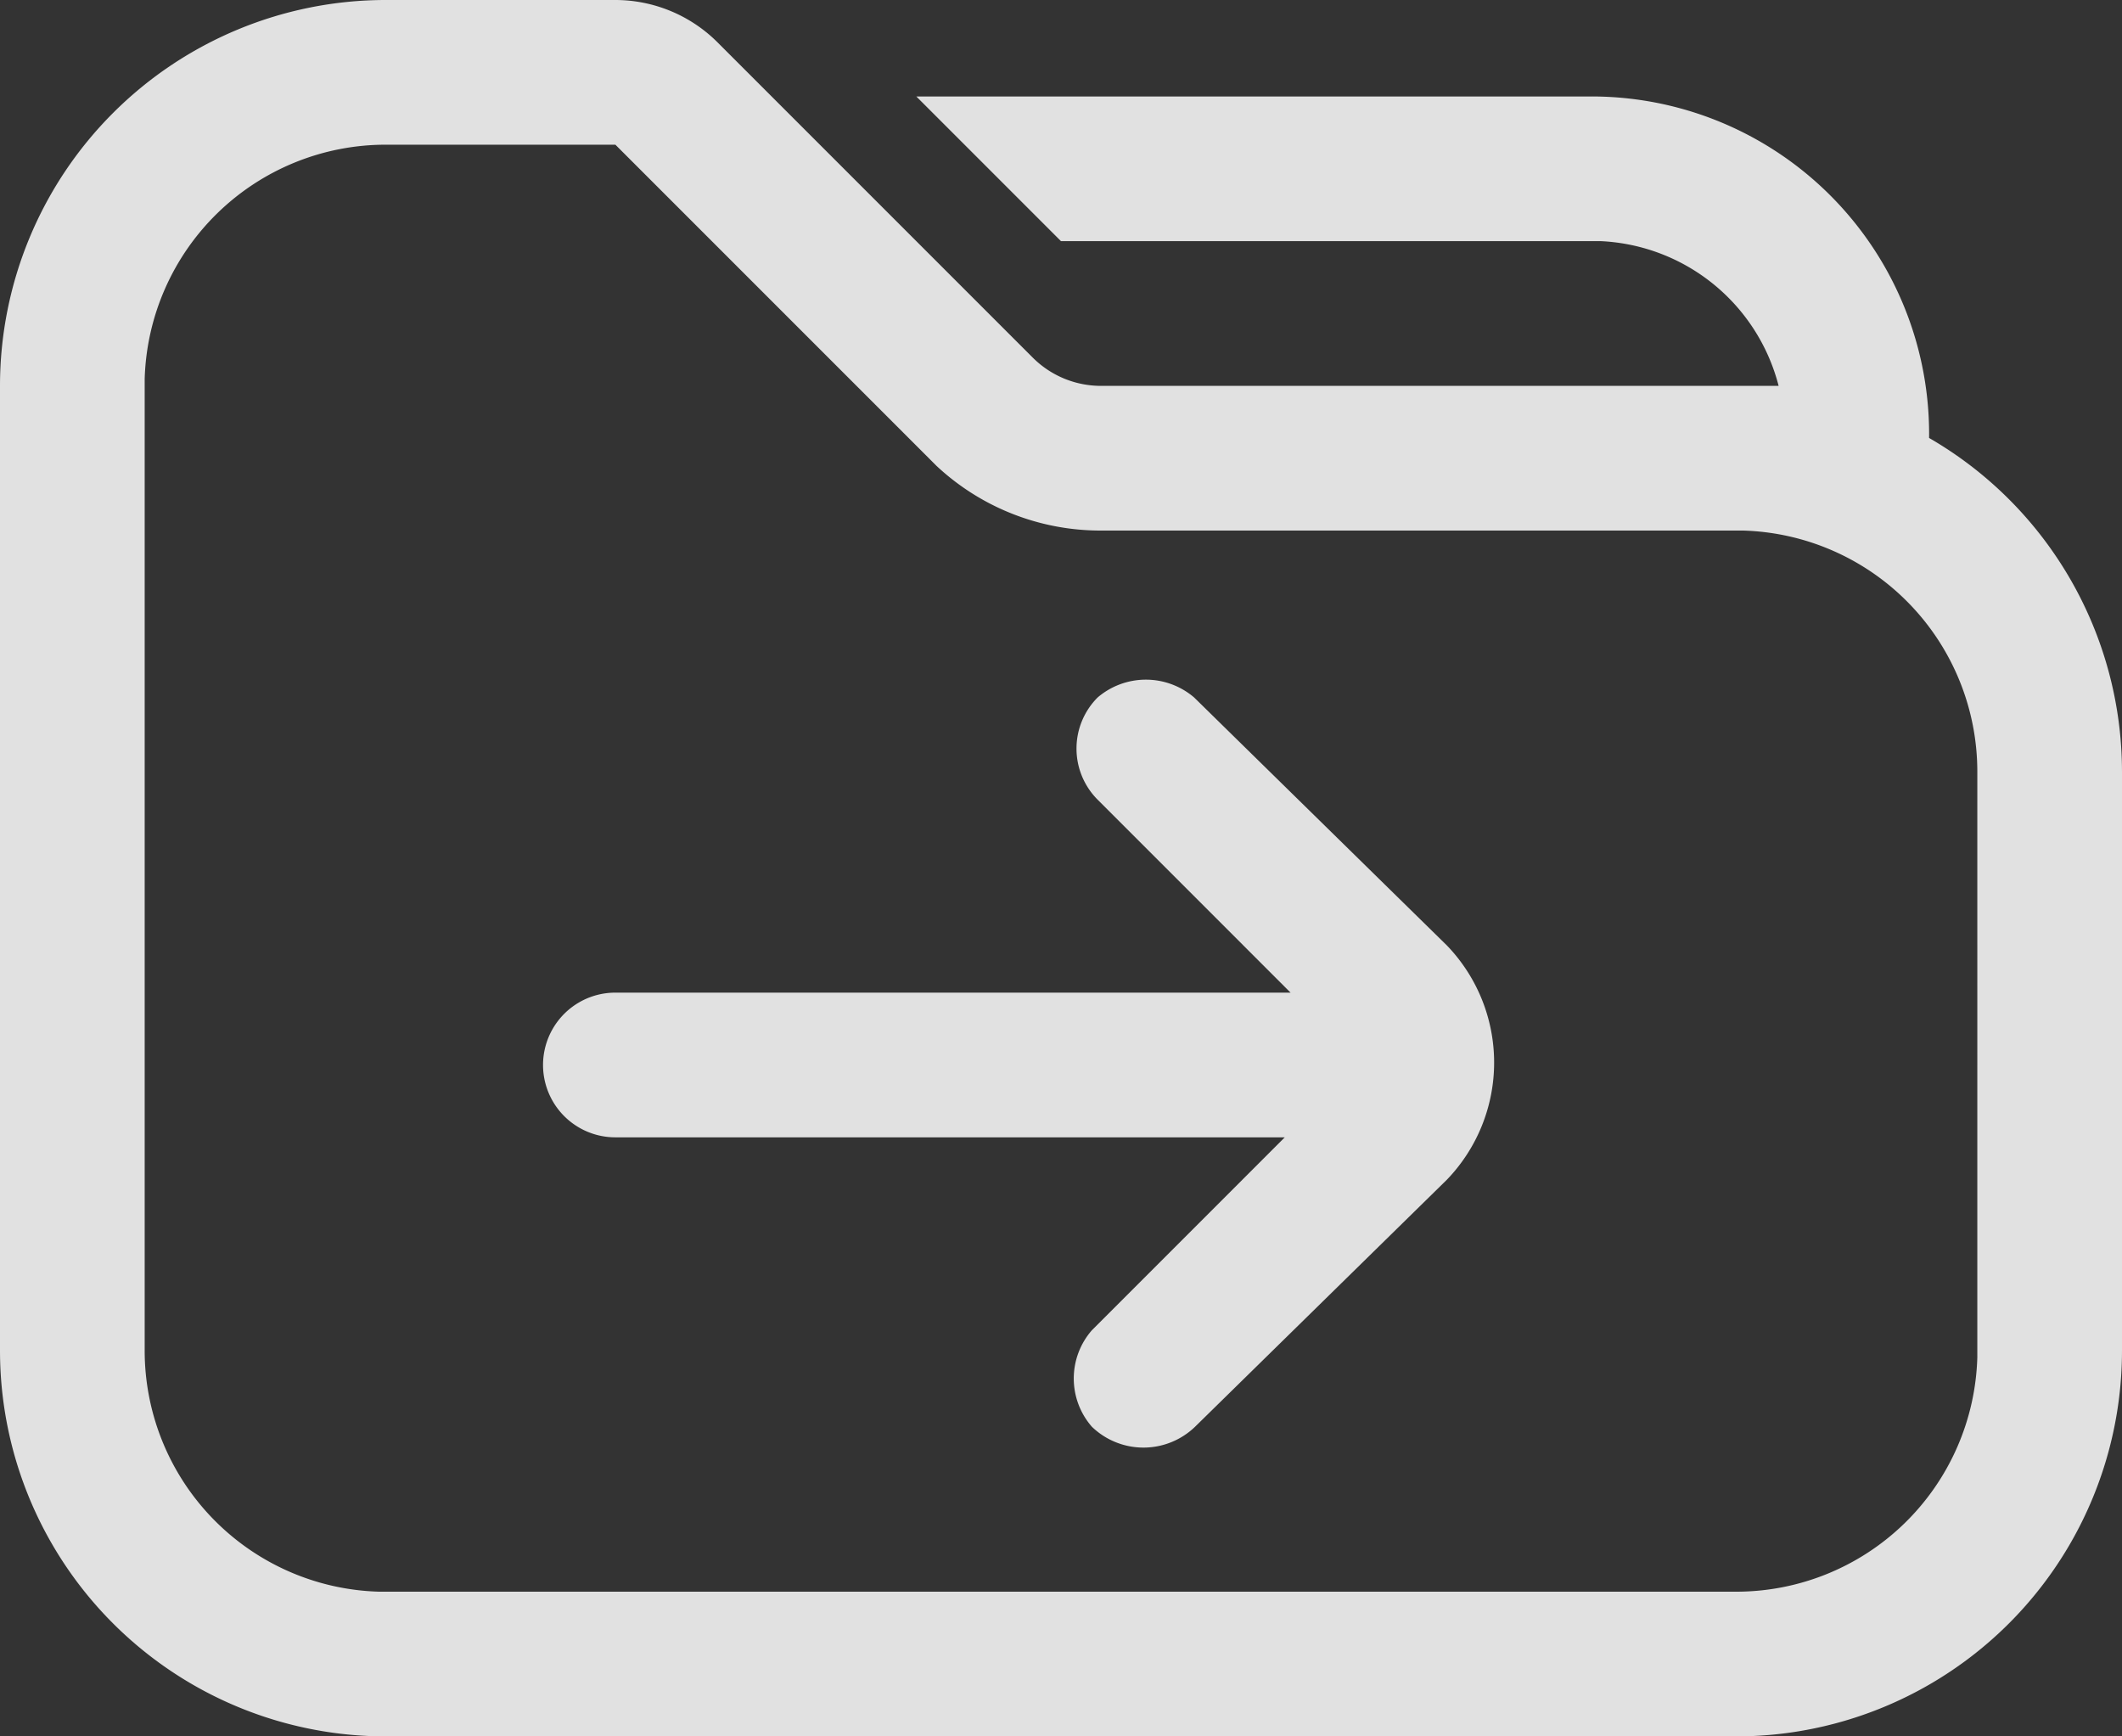 <svg xmlns="http://www.w3.org/2000/svg" viewBox="0 0 22 18"><rect x="0" y="0" width="22" height="18" fill="#333333" stroke="none"/><g style="opacity:0.85;isolation:isolate"><path d="M21,7.54v0A3.5,3.5,0,0,0,17.5,4h-7L12,5.5h5.6A2,2,0,0,1,19.44,7L19,7H12.41a1,1,0,0,1-.7-.29L8.44,3.44A1.5,1.5,0,0,0,7.38,3H5A4,4,0,0,0,1,7V17a4,4,0,0,0,4,4H19a4,4,0,0,0,4-4V11A4,4,0,0,0,21,7.54Zm.5,9.53A2.5,2.5,0,0,1,19,19.5H4.93A2.5,2.5,0,0,1,2.5,17V6.93A2.5,2.5,0,0,1,5,4.5H7.38l3.33,3.33a2.49,2.49,0,0,0,1.7.67h6.66A2.5,2.5,0,0,1,21.5,11Zm-8.12-6.84a.77.77,0,0,0-1,0,.75.75,0,0,0,0,1.06l2,2H7.38a.75.75,0,1,0,0,1.5h6.94l-2,2,0,0a.76.76,0,0,0,0,1,.77.77,0,0,0,1.07,0L16,15.23a1.75,1.75,0,0,0,0-2.43Z" transform="translate(-1 -3)" style="fill:#fff;fill-rule:evenodd"/></g></svg>